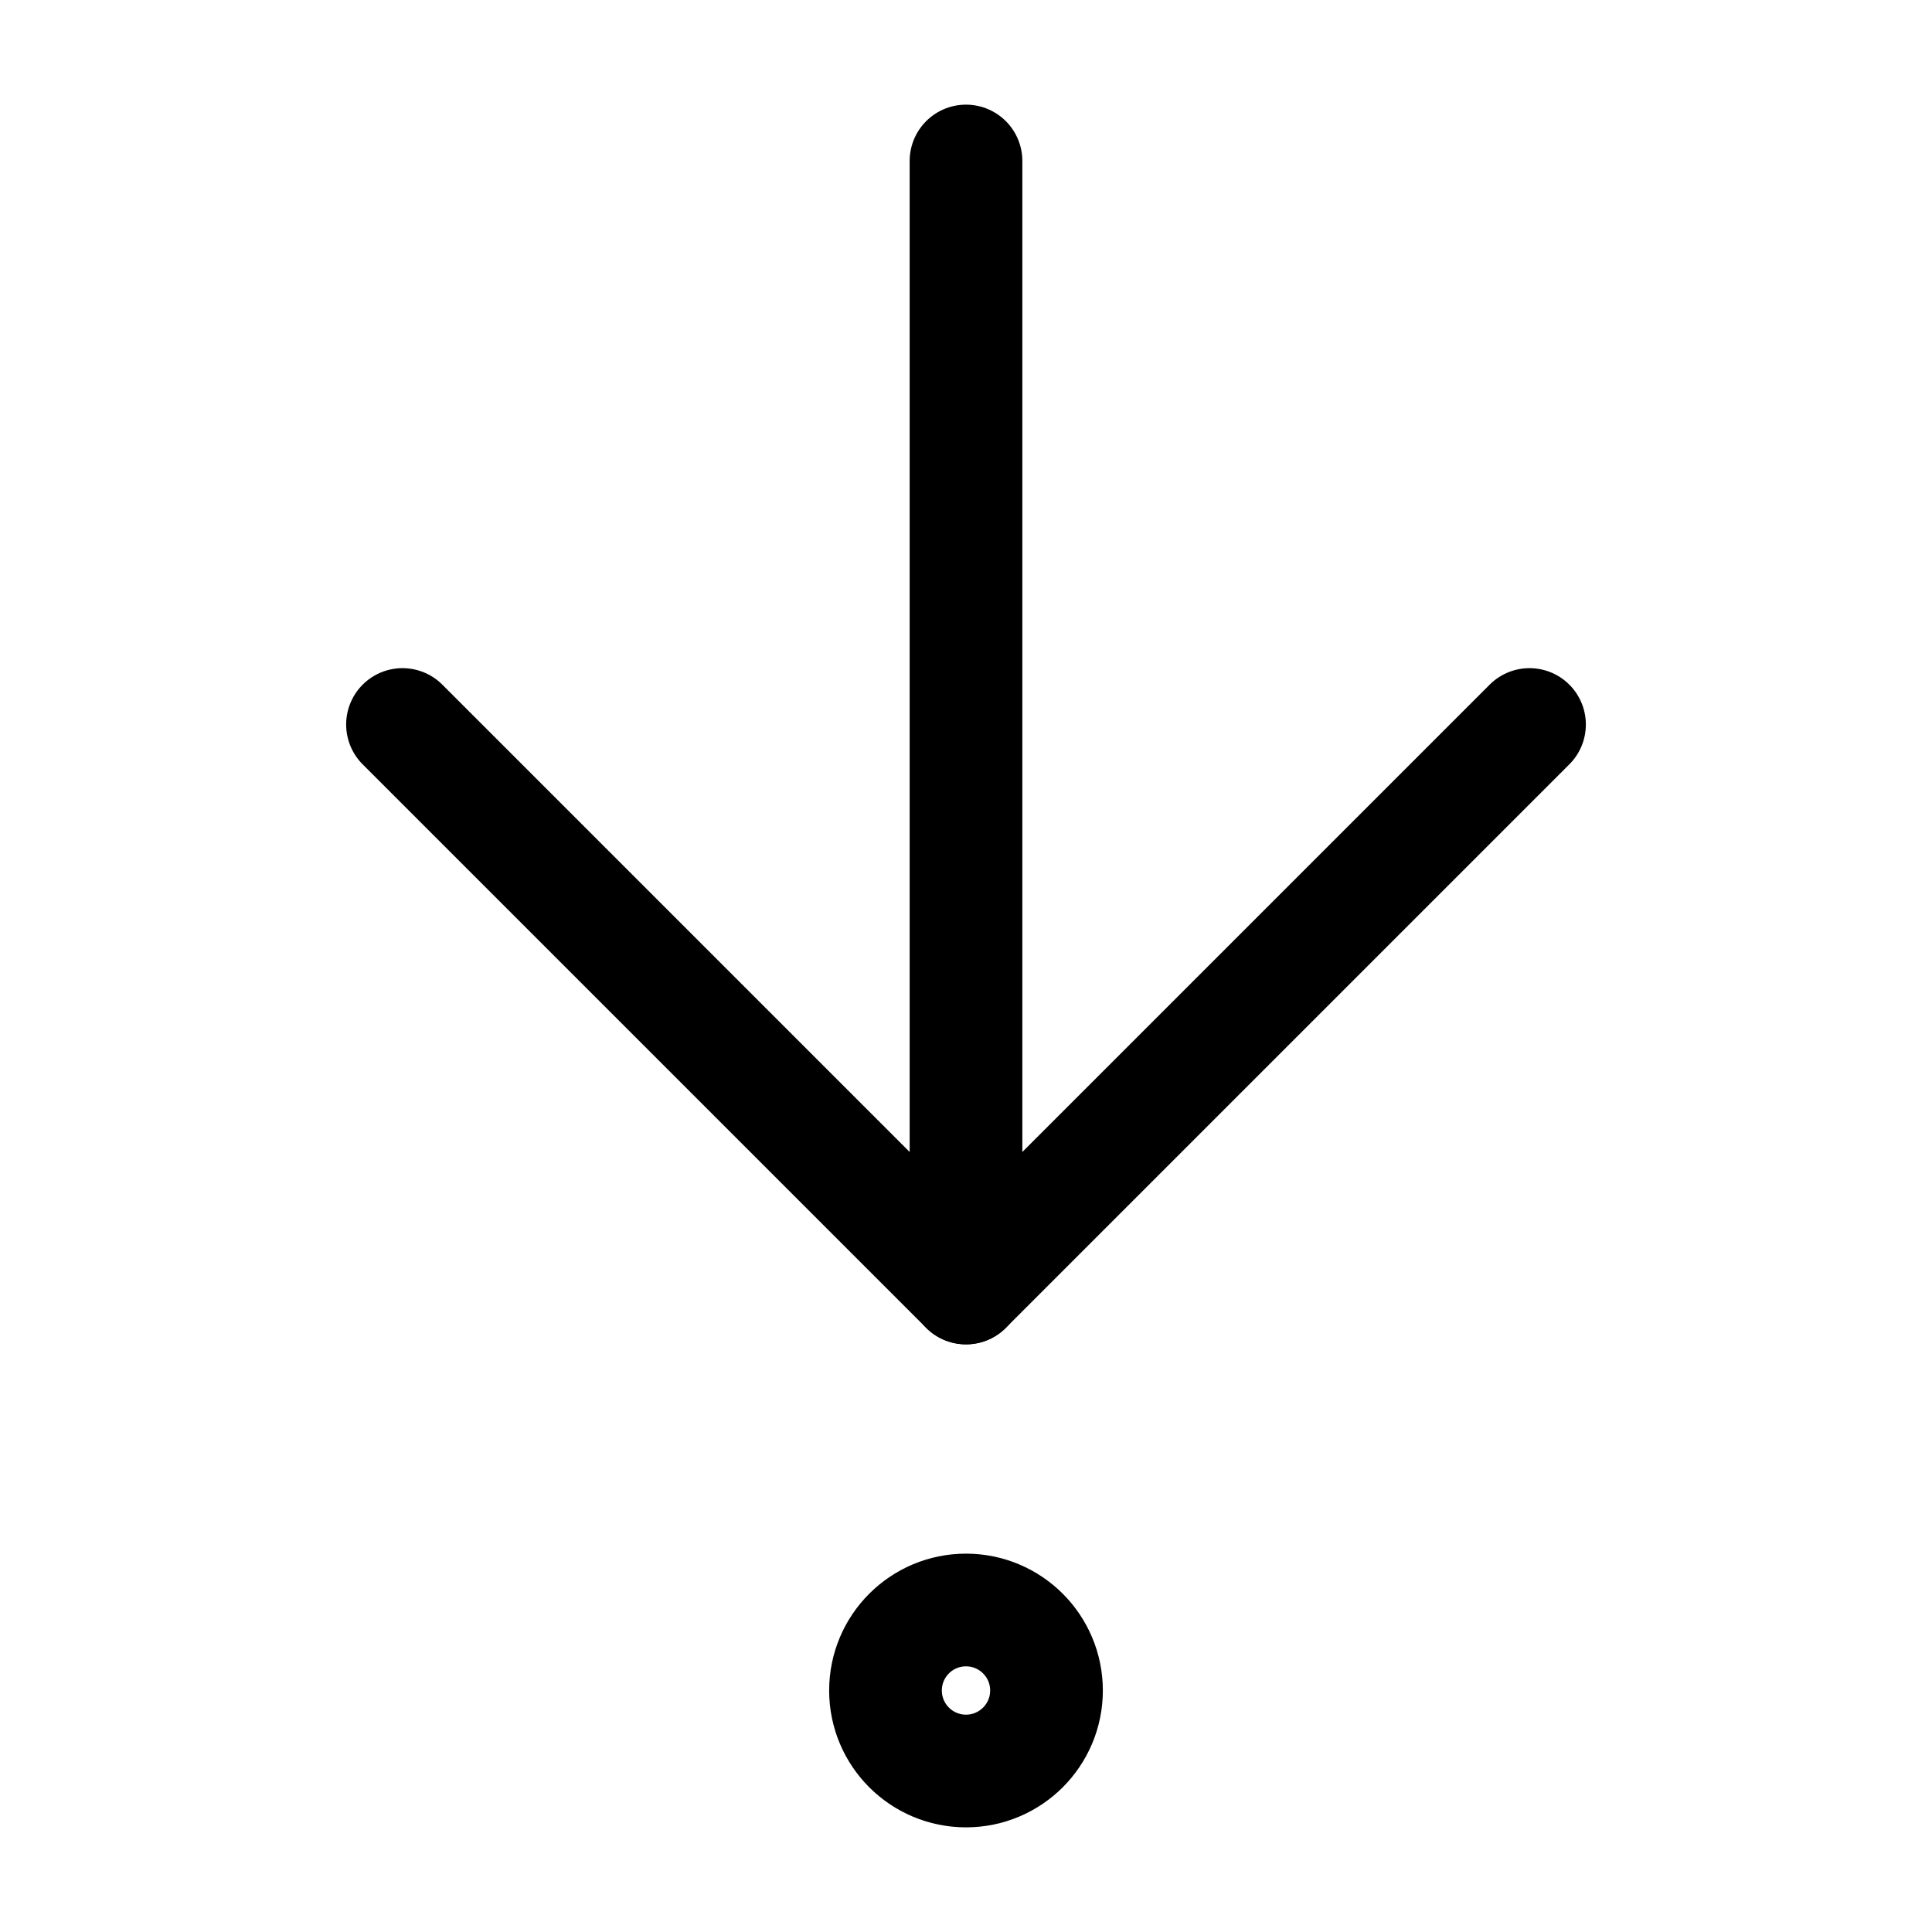 <svg
  xmlns="http://www.w3.org/2000/svg"
  width="24"
  height="24"
  viewBox="0 0 24 24"
  fill="none"
  stroke="currentColor"
  stroke-width="1.4"
  stroke-linecap="round"
  stroke-linejoin="round"
>
  <path d="M12 2v14"  vector-effect="non-scaling-stroke"/>
  <path d="m19 9-7 7-7-7"  vector-effect="non-scaling-stroke"/>
  <circle cx="12" cy="21" r="1"  vector-effect="non-scaling-stroke"/>
</svg>
